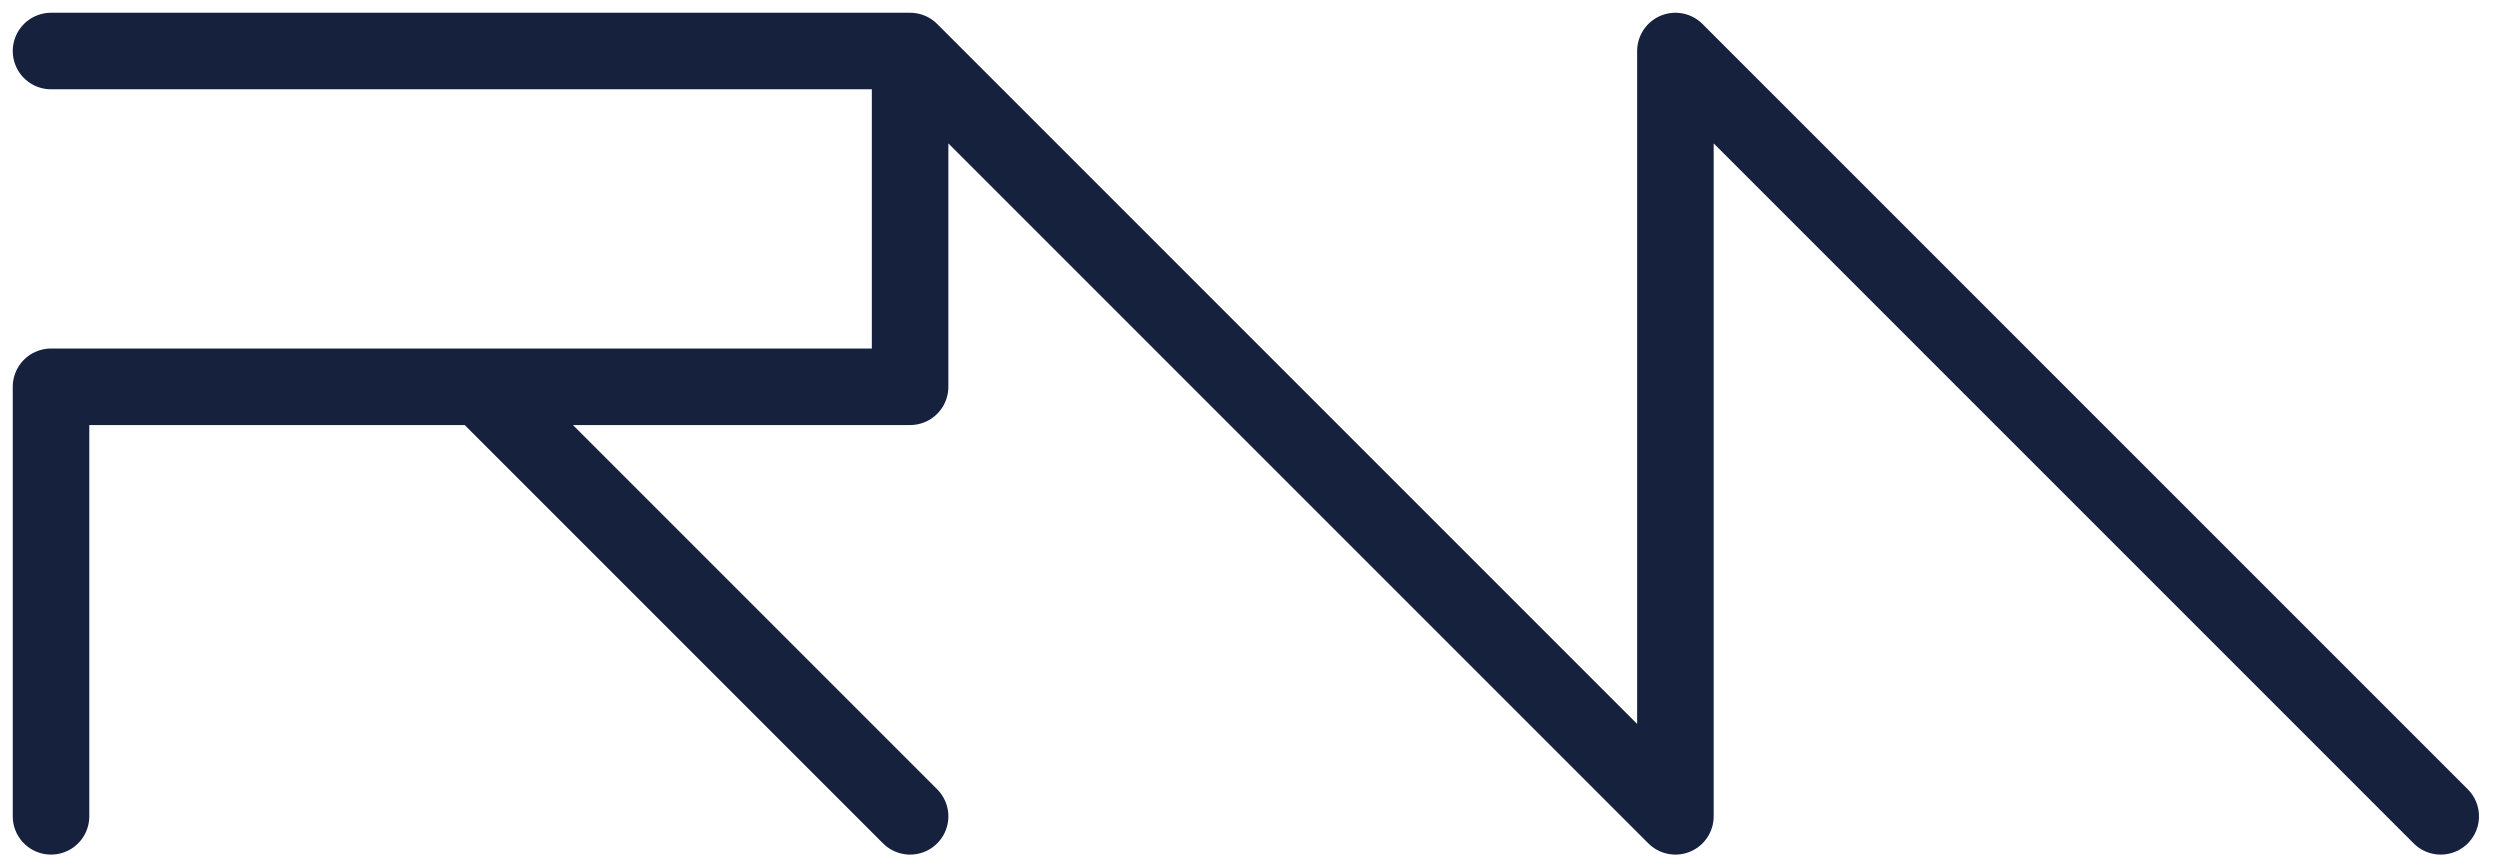 <svg width="98" height="34" viewBox="0 0 98 34" fill="none" xmlns="http://www.w3.org/2000/svg">
<path d="M35.676 2V15.162L18.838 15.162M35.676 2L2 2M35.676 2L65.676 32V2L95.676 32M2 32L2 15.162L18.838 15.162M18.838 15.162L35.676 32" stroke="#16213E" stroke-width="3" stroke-linecap="round" stroke-linejoin="round"/>
</svg>
